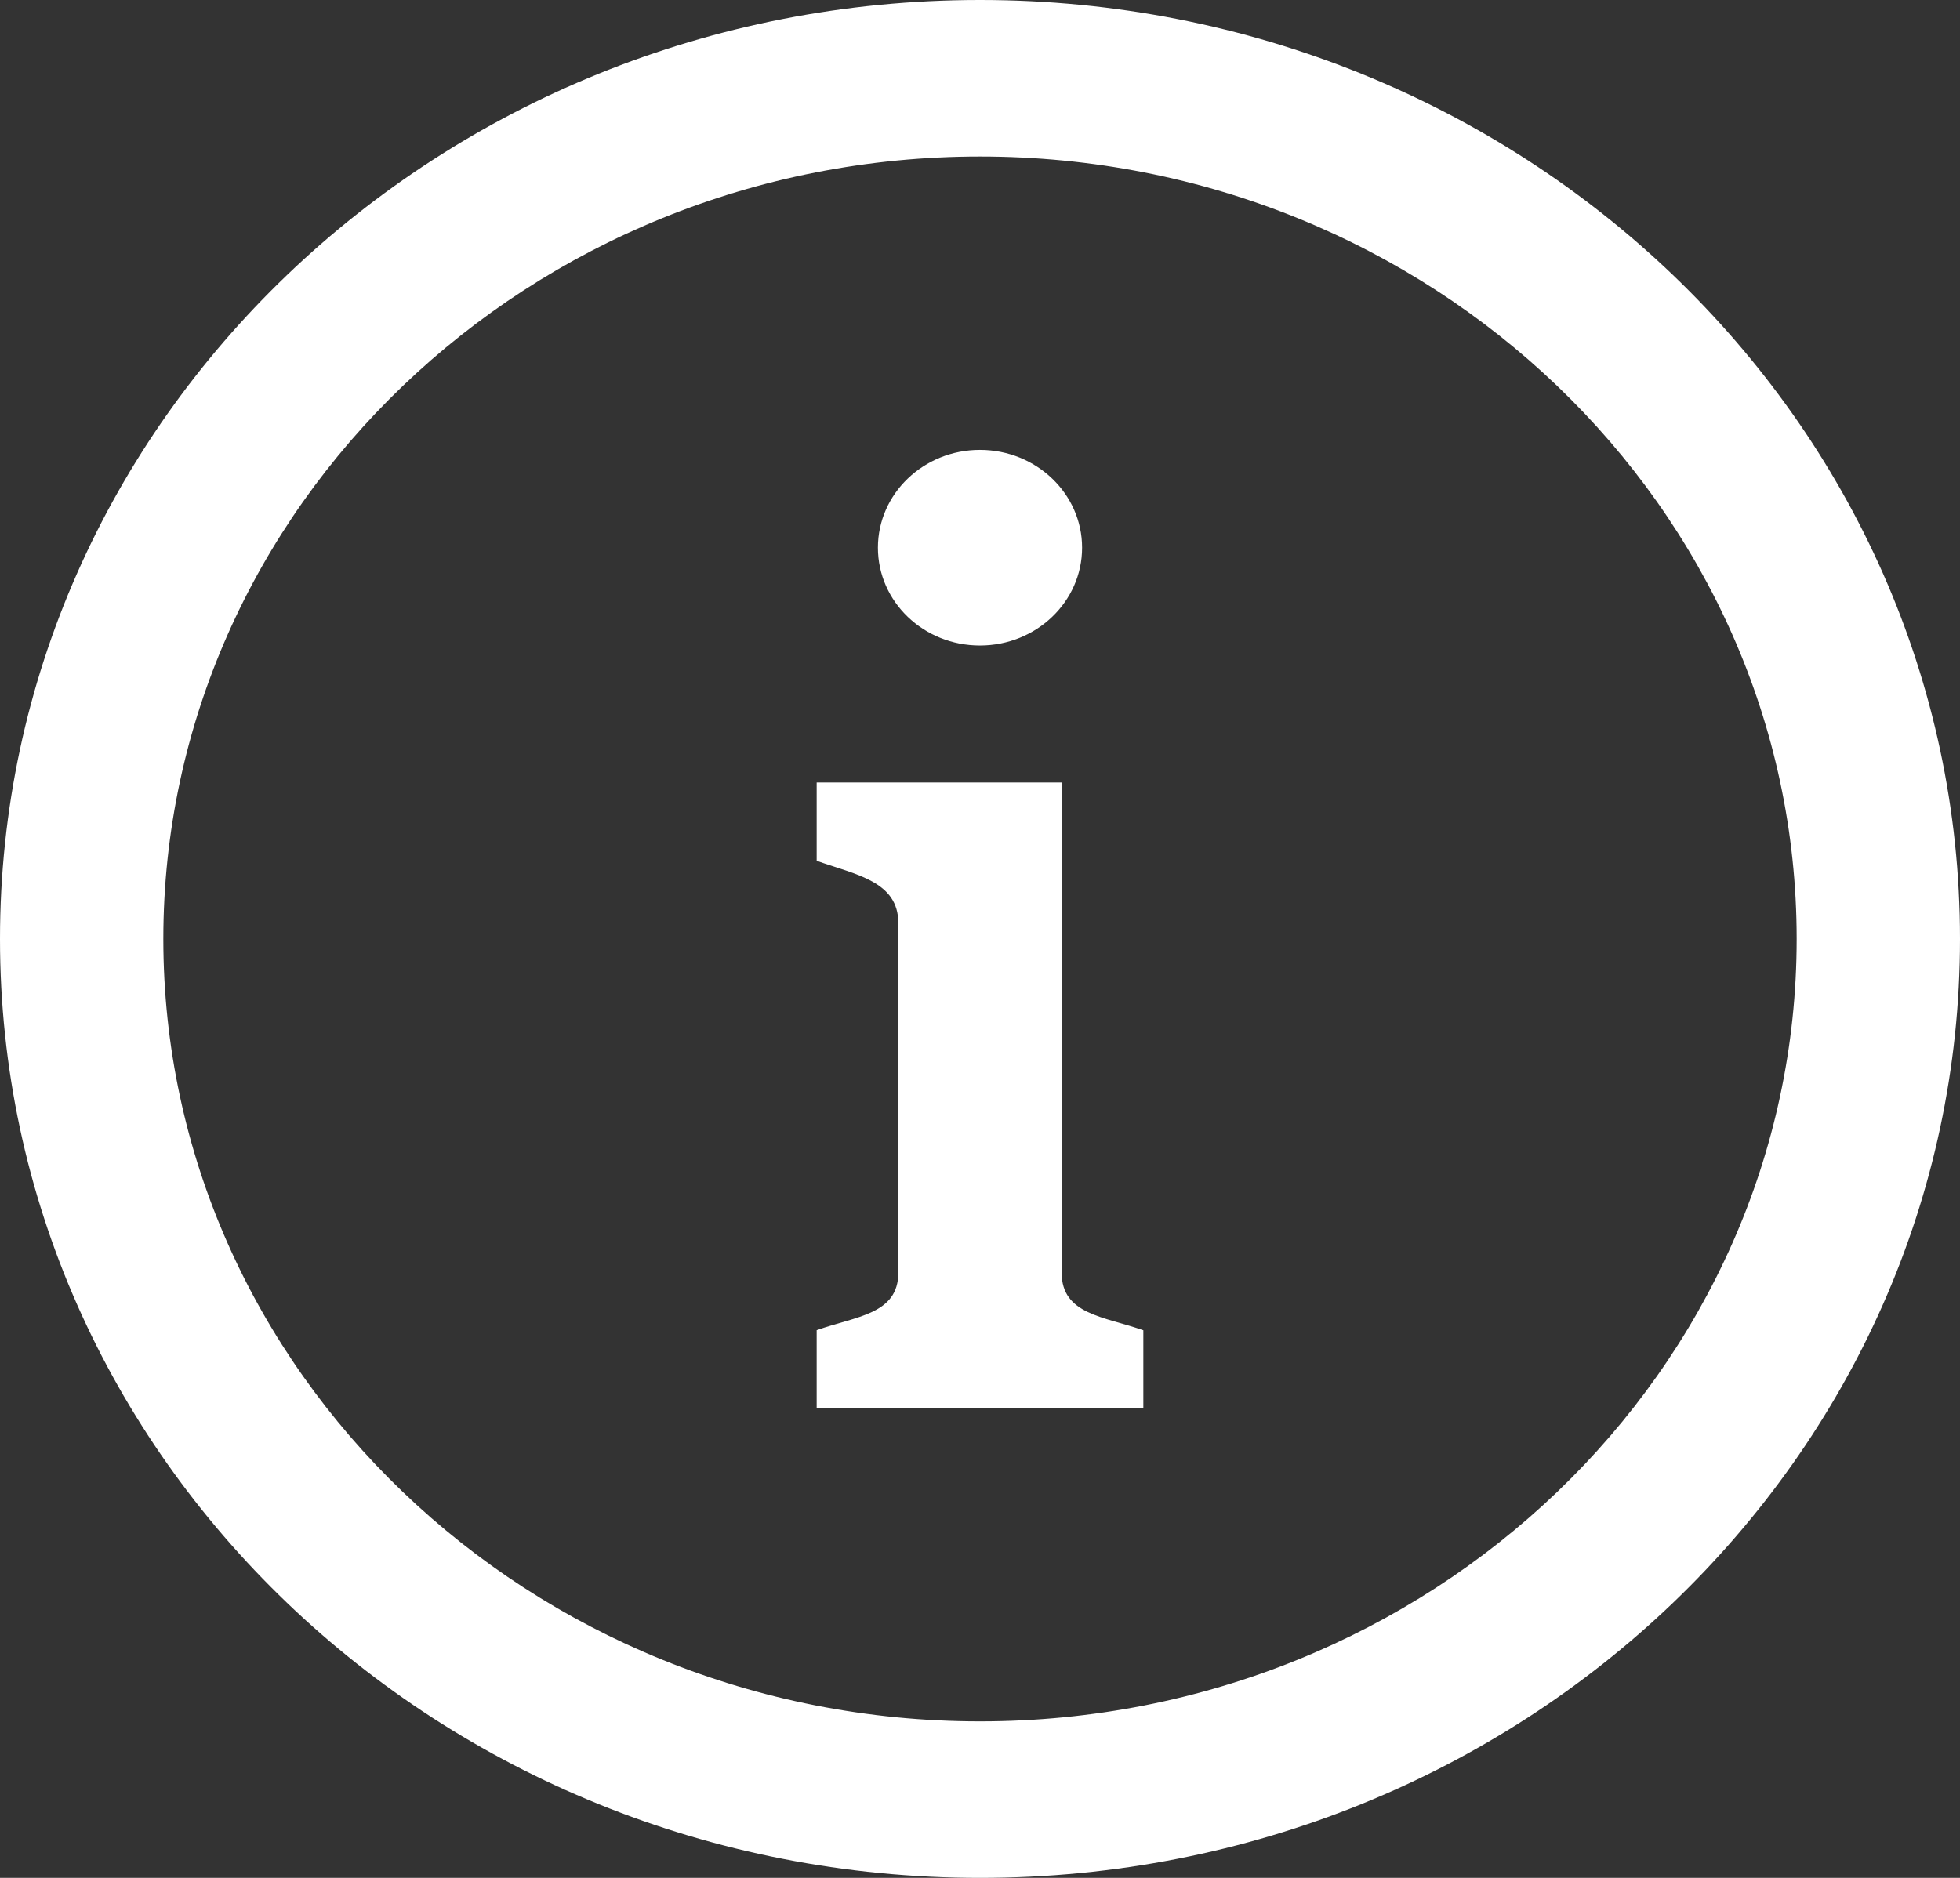 <?xml version="1.0" encoding="UTF-8"?>
<svg fill='fff' width="24px" height="23px" viewBox="0 0 24 23" version="1.1" xmlns="http://www.w3.org/2000/svg" xmlns:xlink="http://www.w3.org/1999/xlink">
    <rect x="0" y="0" width="24" height="23" fill="#333333" stroke="none"/>
    <!-- Generator: Sketch 64 (93537) - https://sketch.com -->
    <title>iconmonstr-info-6</title>
    <desc>Created with Sketch.</desc>
    <g id="Page-1" stroke="none" stroke-width="1" fill="none" fill-rule="evenodd">
        <g id="Tan-Desktop" transform="translate(-1321, -125)" fill="#ffffff" fill-rule="nonzero">
            <g id="INDEX-CARD" transform="translate(674, 115)">
                <g id="iconmonstr-info-6" transform="translate(647, 10)">
                    <path d="M12,1.917 C17.514,1.917 22,6.216 22,11.5 C22,16.784 17.514,21.083 12,21.083 C6.486,21.083 2,16.784 2,11.5 C2,6.216 6.486,1.917 12,1.917 Z M12,0 C5.373,0 0,5.149 0,11.5 C0,17.851 5.373,23 12,23 C18.627,23 24,17.851 24,11.5 C24,5.149 18.627,0 12,0 Z M11.999,5.51 C12.689,5.51 13.25,6.047 13.25,6.708 C13.25,7.37 12.689,7.906 11.999,7.906 C11.309,7.906 10.75,7.37 10.75,6.708 C10.75,6.047 11.309,5.51 11.999,5.51 Z M14,17.25 L10,17.25 L10,16.292 C10.484,16.12 11,16.099 11,15.587 L11,11.306 C11,10.795 10.484,10.714 10,10.543 L10,9.584 L13,9.584 L13,15.588 C13,16.101 13.517,16.123 14,16.293 L14,17.25 Z" id="Shape"></path>
                </g>
            </g>
        </g>
    </g>
</svg>
